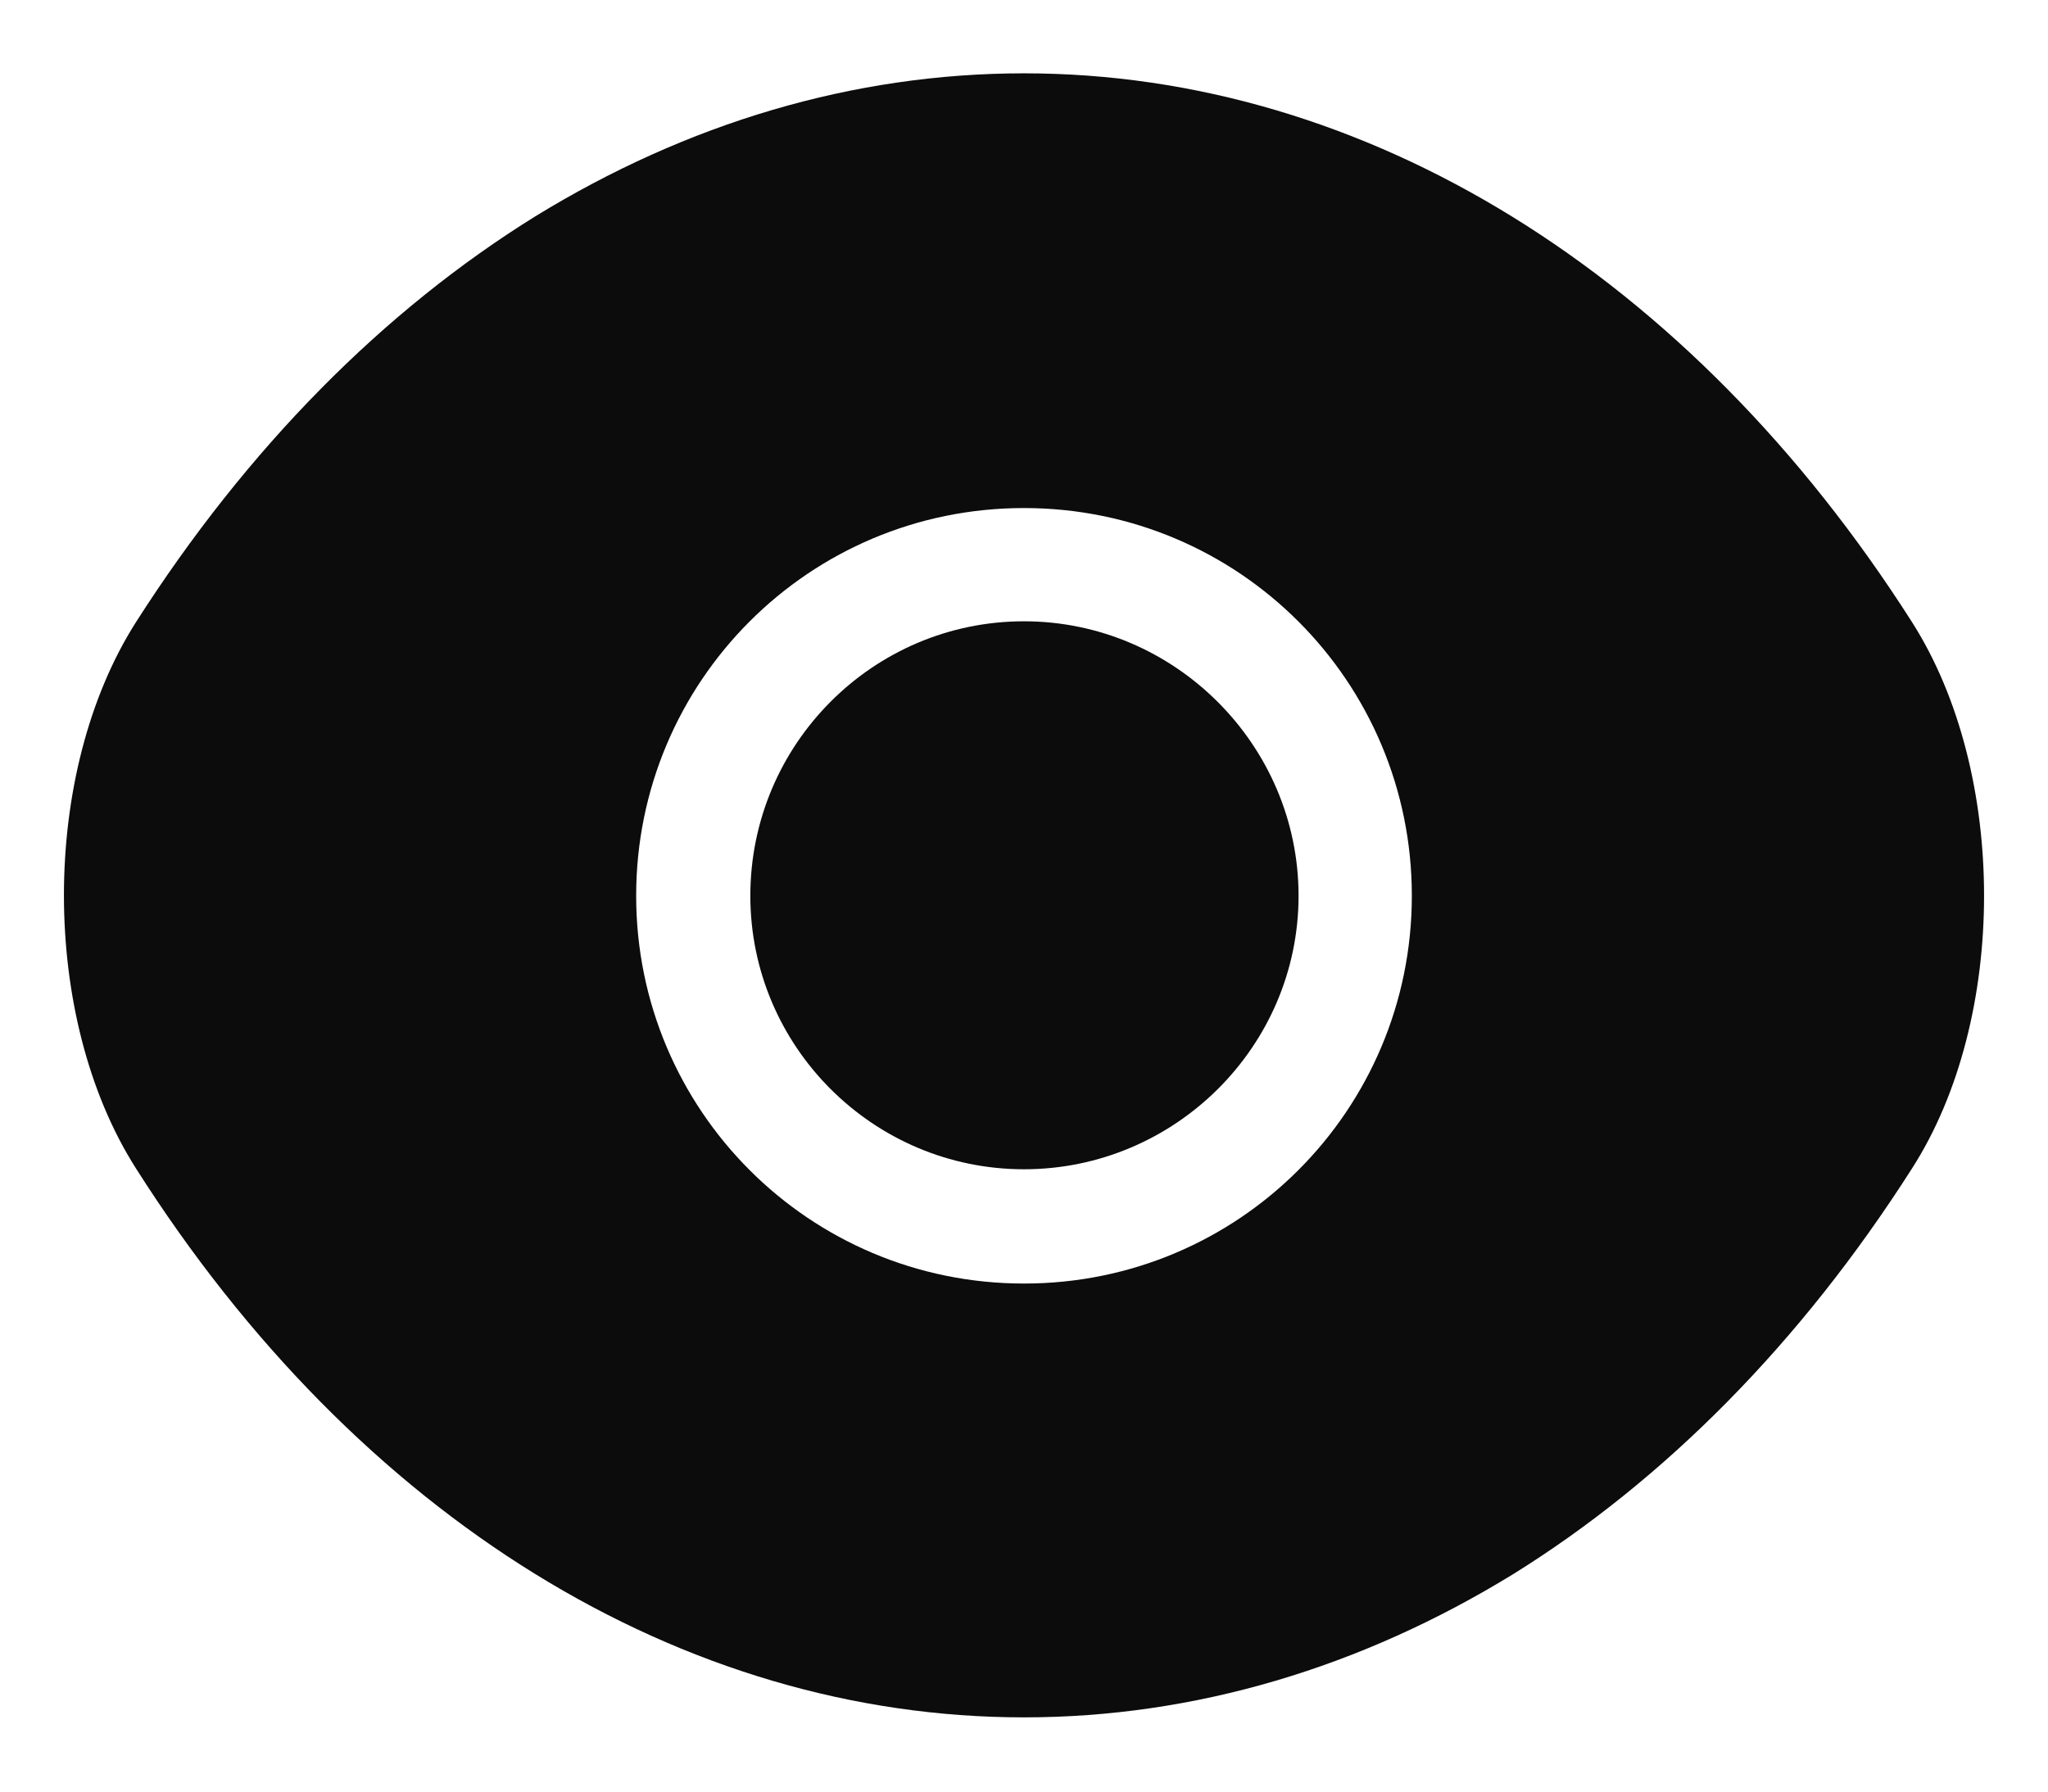 <svg width="16" height="14" viewBox="0 0 16 14" fill="none" xmlns="http://www.w3.org/2000/svg">
<path d="M14.938 4.862C13.205 2.14 10.67 0.573 8 0.573C6.665 0.573 5.367 0.963 4.183 1.69C2.998 2.425 1.933 3.498 1.062 4.862C0.312 6.04 0.312 7.952 1.062 9.13C2.795 11.86 5.33 13.42 8 13.42C9.335 13.42 10.633 13.03 11.818 12.303C13.002 11.568 14.068 10.495 14.938 9.13C15.688 7.96 15.688 6.04 14.938 4.862ZM8 10.03C6.32 10.03 4.97 8.672 4.97 7C4.97 5.327 6.32 3.97 8 3.97C9.68 3.97 11.03 5.327 11.03 7C11.03 8.672 9.68 10.03 8 10.03Z" fill="#0C0C0C"/>
<path d="M8 4.855C6.822 4.855 5.862 5.815 5.862 7C5.862 8.178 6.822 9.137 8 9.137C9.178 9.137 10.145 8.178 10.145 7C10.145 5.822 9.178 4.855 8 4.855Z" fill="#0C0C0C"/>
</svg>
